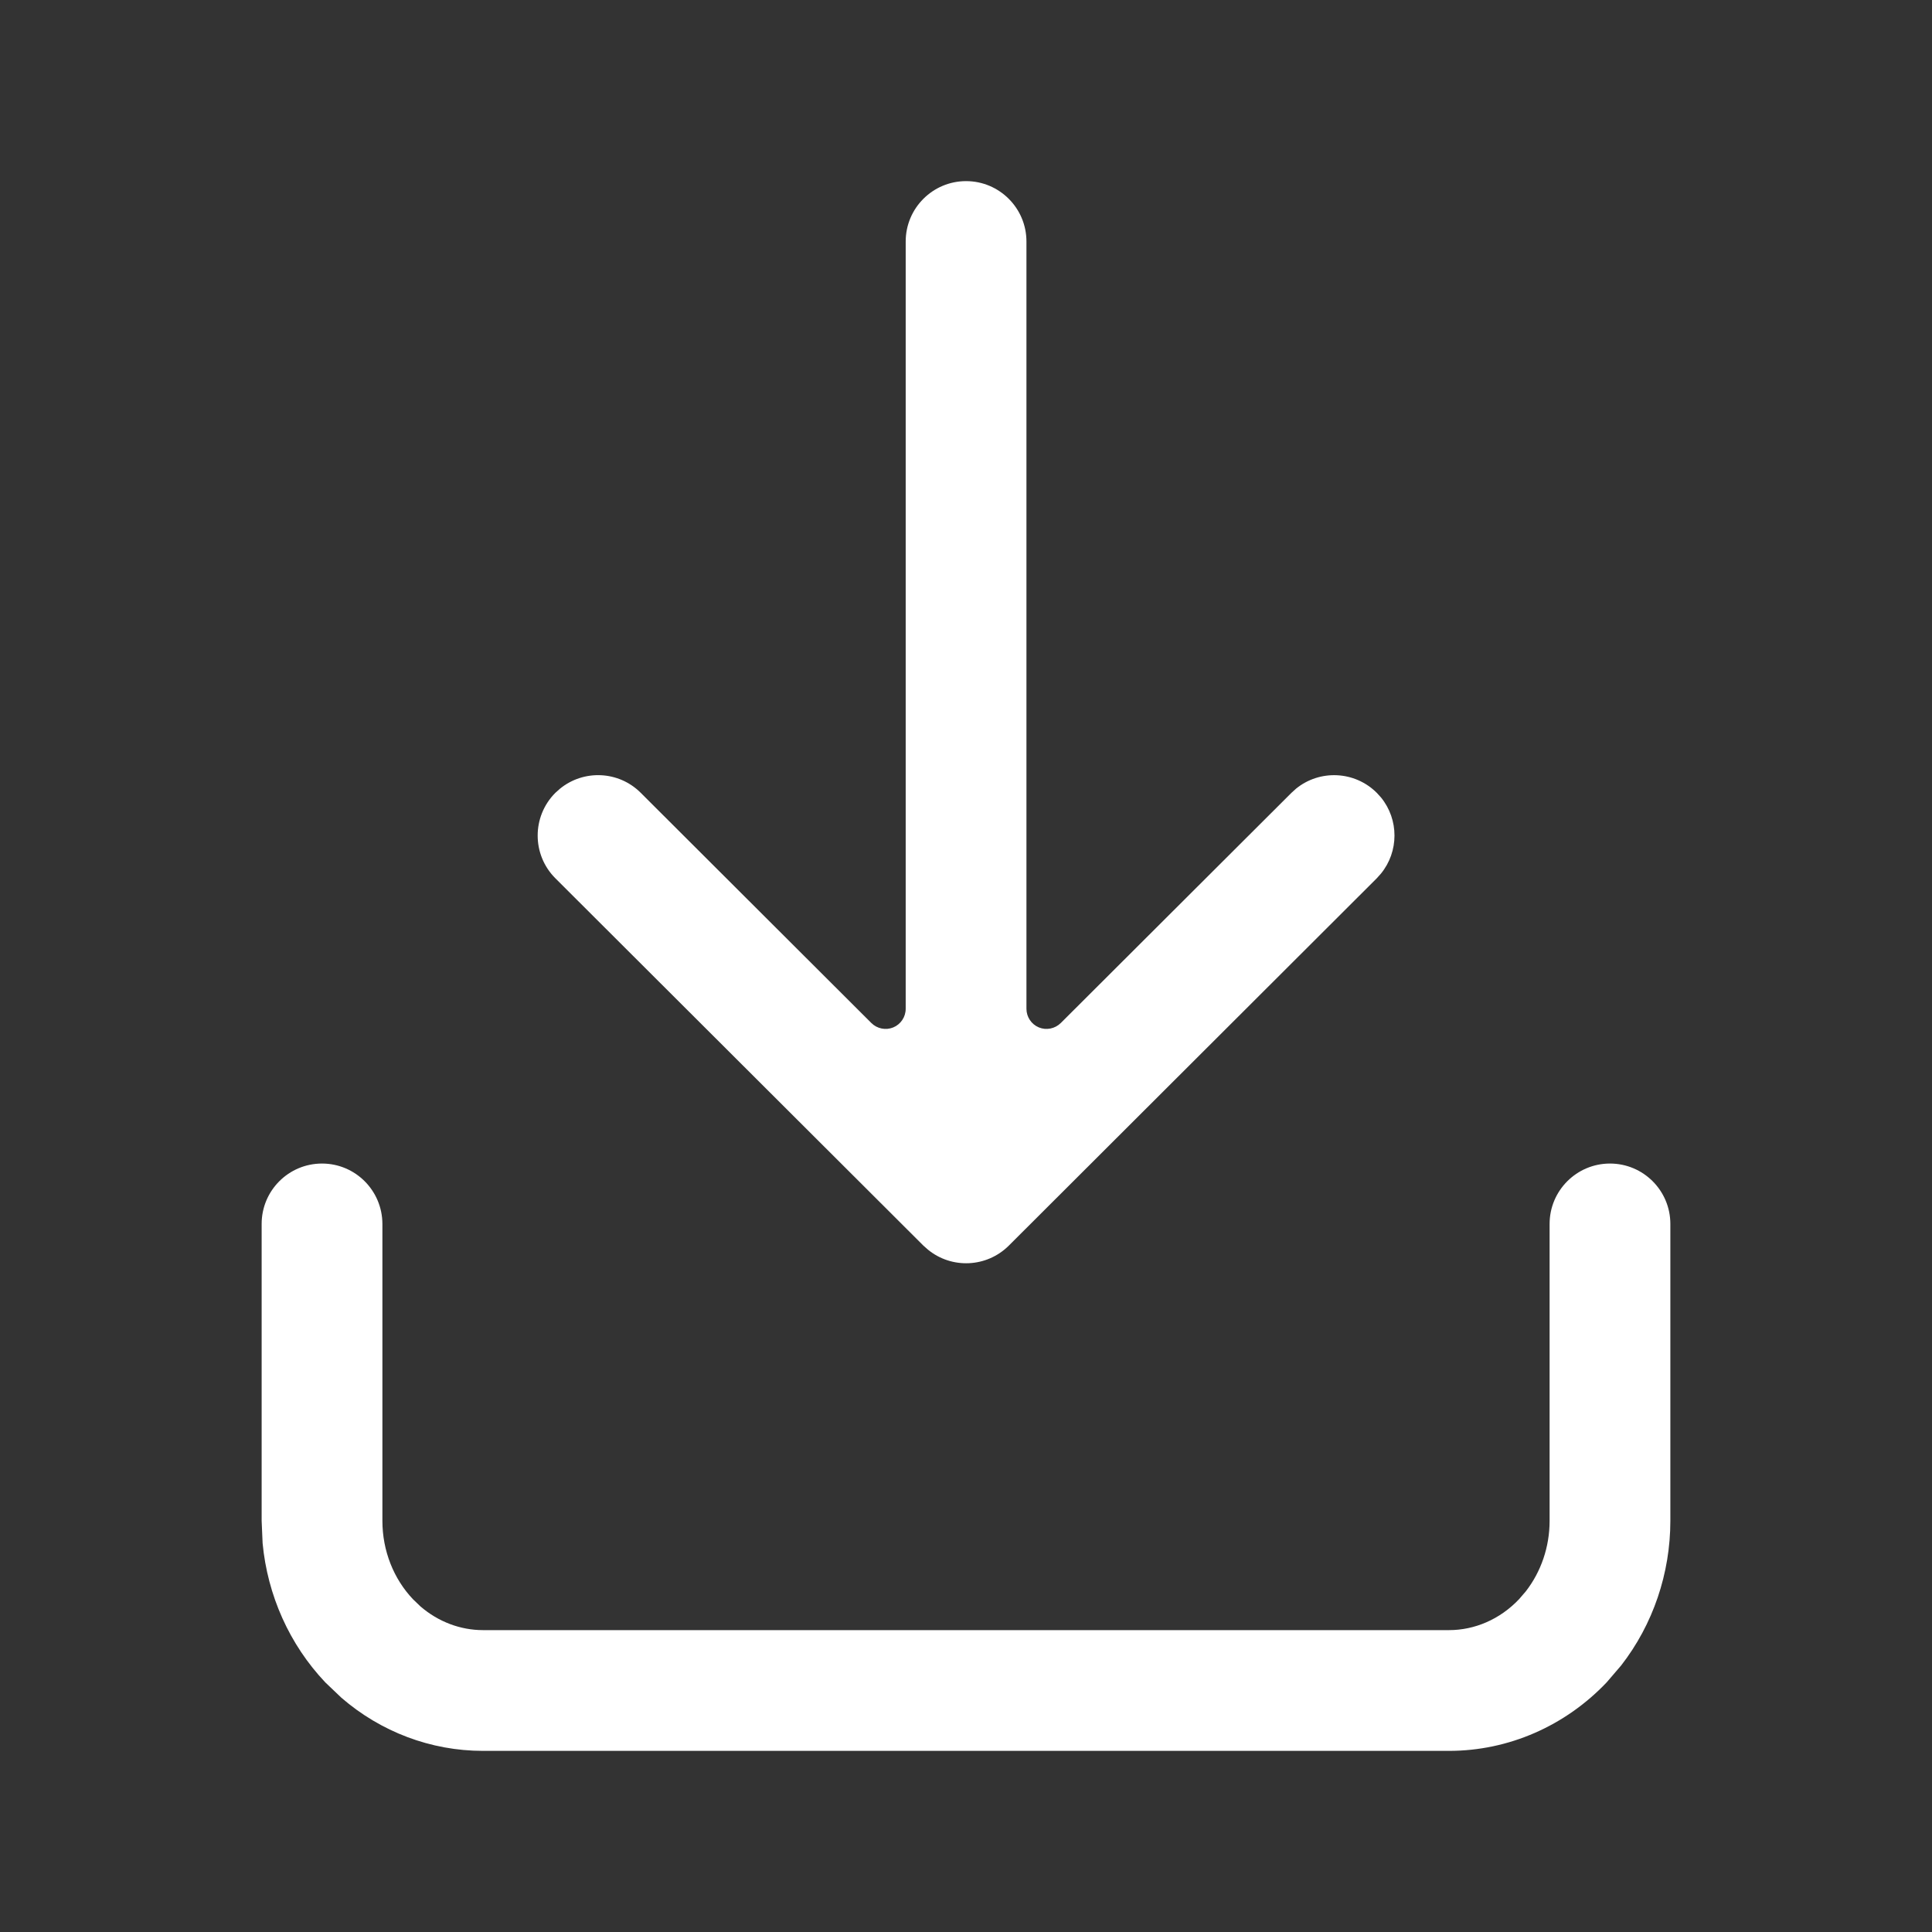 <svg width="28" height="28" viewBox="0 0 28 28" fill="none" xmlns="http://www.w3.org/2000/svg">
<rect x="0" y="0" width="28" height="28" fill="#333333" stroke="none"/>
<g clip-path="url(#clip0_6396_4483)">
<path d="M23.333 16.863C23.816 16.863 24.208 17.255 24.208 17.738V22.041C24.208 22.802 23.957 23.543 23.495 24.137L23.284 24.383C22.686 25.012 21.866 25.375 21 25.375H7C6.242 25.375 5.518 25.098 4.949 24.606L4.715 24.383C4.194 23.833 3.877 23.119 3.806 22.366L3.792 22.041V17.738C3.792 17.255 4.183 16.863 4.667 16.863C5.15 16.863 5.541 17.255 5.542 17.738V22.041C5.542 22.476 5.706 22.883 5.985 23.177L6.093 23.281C6.354 23.506 6.675 23.625 7 23.625H21C21.371 23.625 21.737 23.47 22.015 23.177L22.114 23.062C22.332 22.781 22.458 22.422 22.458 22.041V17.738C22.458 17.255 22.85 16.863 23.333 16.863Z" fill="white"/>
<path d="M14.001 2.625C14.484 2.625 14.876 3.017 14.876 3.5V14.62C14.876 14.738 14.947 14.845 15.056 14.89C15.165 14.935 15.29 14.909 15.374 14.826L18.717 11.49L18.783 11.43C19.127 11.15 19.634 11.171 19.954 11.491L20.014 11.557C20.276 11.878 20.275 12.342 20.013 12.662L19.953 12.729L14.62 18.053C14.299 18.372 13.793 18.392 13.45 18.112L13.383 18.053L8.049 12.729C7.707 12.387 7.707 11.833 8.048 11.491L8.115 11.431C8.459 11.15 8.966 11.17 9.286 11.49L12.628 14.826C12.711 14.909 12.837 14.935 12.946 14.89C13.055 14.845 13.126 14.738 13.126 14.62V3.5C13.126 3.017 13.518 2.625 14.001 2.625Z" fill="white"/>
</g>
<defs>
<clipPath id="clip0_6396_4483">
<rect width="28" height="28" fill="white"/>
</clipPath>
</defs>
</svg>
